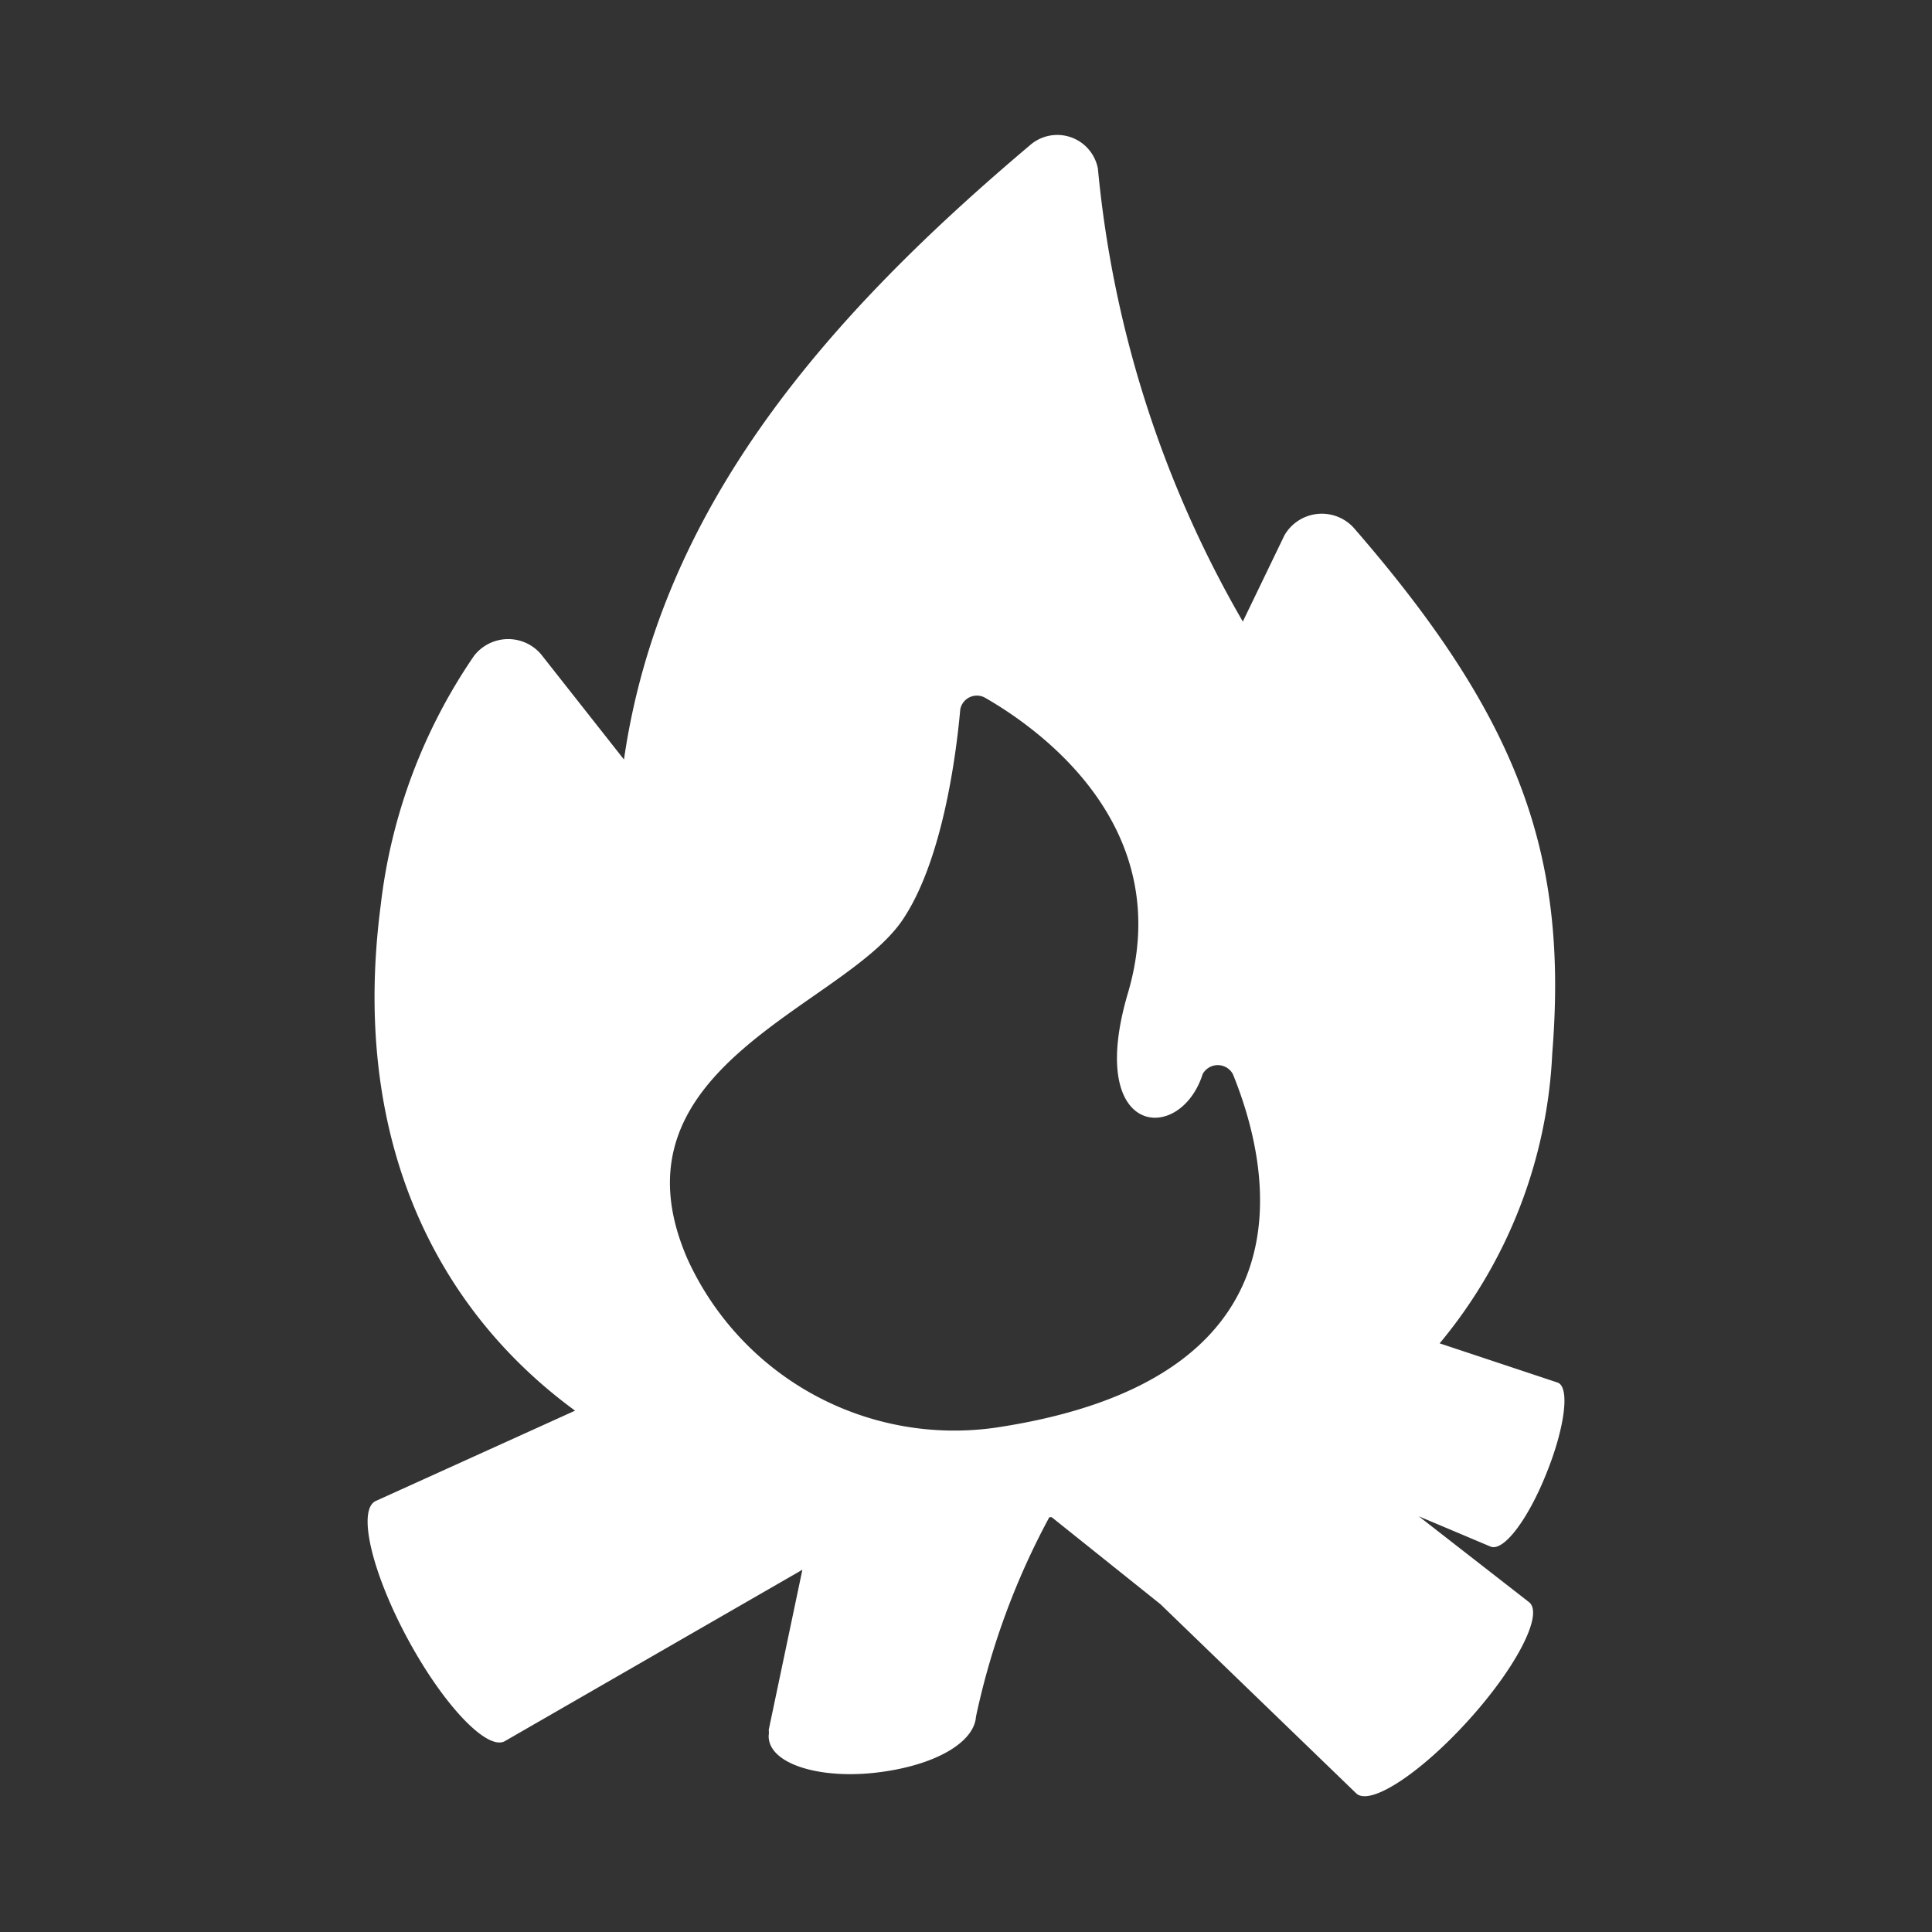 <svg xmlns="http://www.w3.org/2000/svg" viewBox="0 0 64 64"><rect x="0" y="0" width="64" height="64" fill="#333333" stroke="none"/><defs><style>.cls-1,.cls-2{fill:#fff;}.cls-1{opacity:0;}</style></defs><title>Bonfire White</title><g id="Layer_2" data-name="Layer 2"><g id="Finals"><rect class="cls-1" width="64" height="64"/><path class="cls-2" d="M51.23,48.8c.61-1.51.78-2.85.37-3h0l-3.91-1.3a16.17,16.17,0,0,0,3.73-9.6c.52-6.48-1-11-6.58-17.42a1.43,1.43,0,0,0-2.29.25l-1.38,2.86a36.77,36.77,0,0,1-4.8-15,1.37,1.37,0,0,0-2.25-.78c-6.63,5.6-12.23,11.91-13.45,20.35l-2.75-3.49a1.43,1.43,0,0,0-2.22.06A18.32,18.32,0,0,0,12.61,30c-1,7.67,1.79,13.33,6.44,16.73l-6.62,3c-.59.32-.11,2.36,1.07,4.55s2.63,3.72,3.22,3.4L26.58,52l-1.11,5.28a.13.13,0,0,0,0,.06l0,.1h0a.5.5,0,0,0,0,.17c.11.85,1.74,1.34,3.64,1.1s3.16-1,3.22-1.84h0a24.69,24.69,0,0,1,2.43-6.61h.08l3.6,2.88,6.5,6.28c.48.4,2.14-.7,3.72-2.45s2.47-3.49,2-3.89L47,50.23l2.37,1C49.81,51.42,50.63,50.31,51.23,48.8ZM33,47.29a9.71,9.71,0,0,1-10.22-5.57C20,35.37,27.88,33.4,29.88,30.5c1.33-1.94,1.79-5.44,1.93-7a.56.56,0,0,1,.85-.37c1.87,1.08,6.32,4.31,4.7,9.78-1.41,4.79,1.74,5,2.48,2.67a.57.57,0,0,1,1,0C42.26,39.07,43.36,45.73,33,47.29Z"/></g></g></svg>